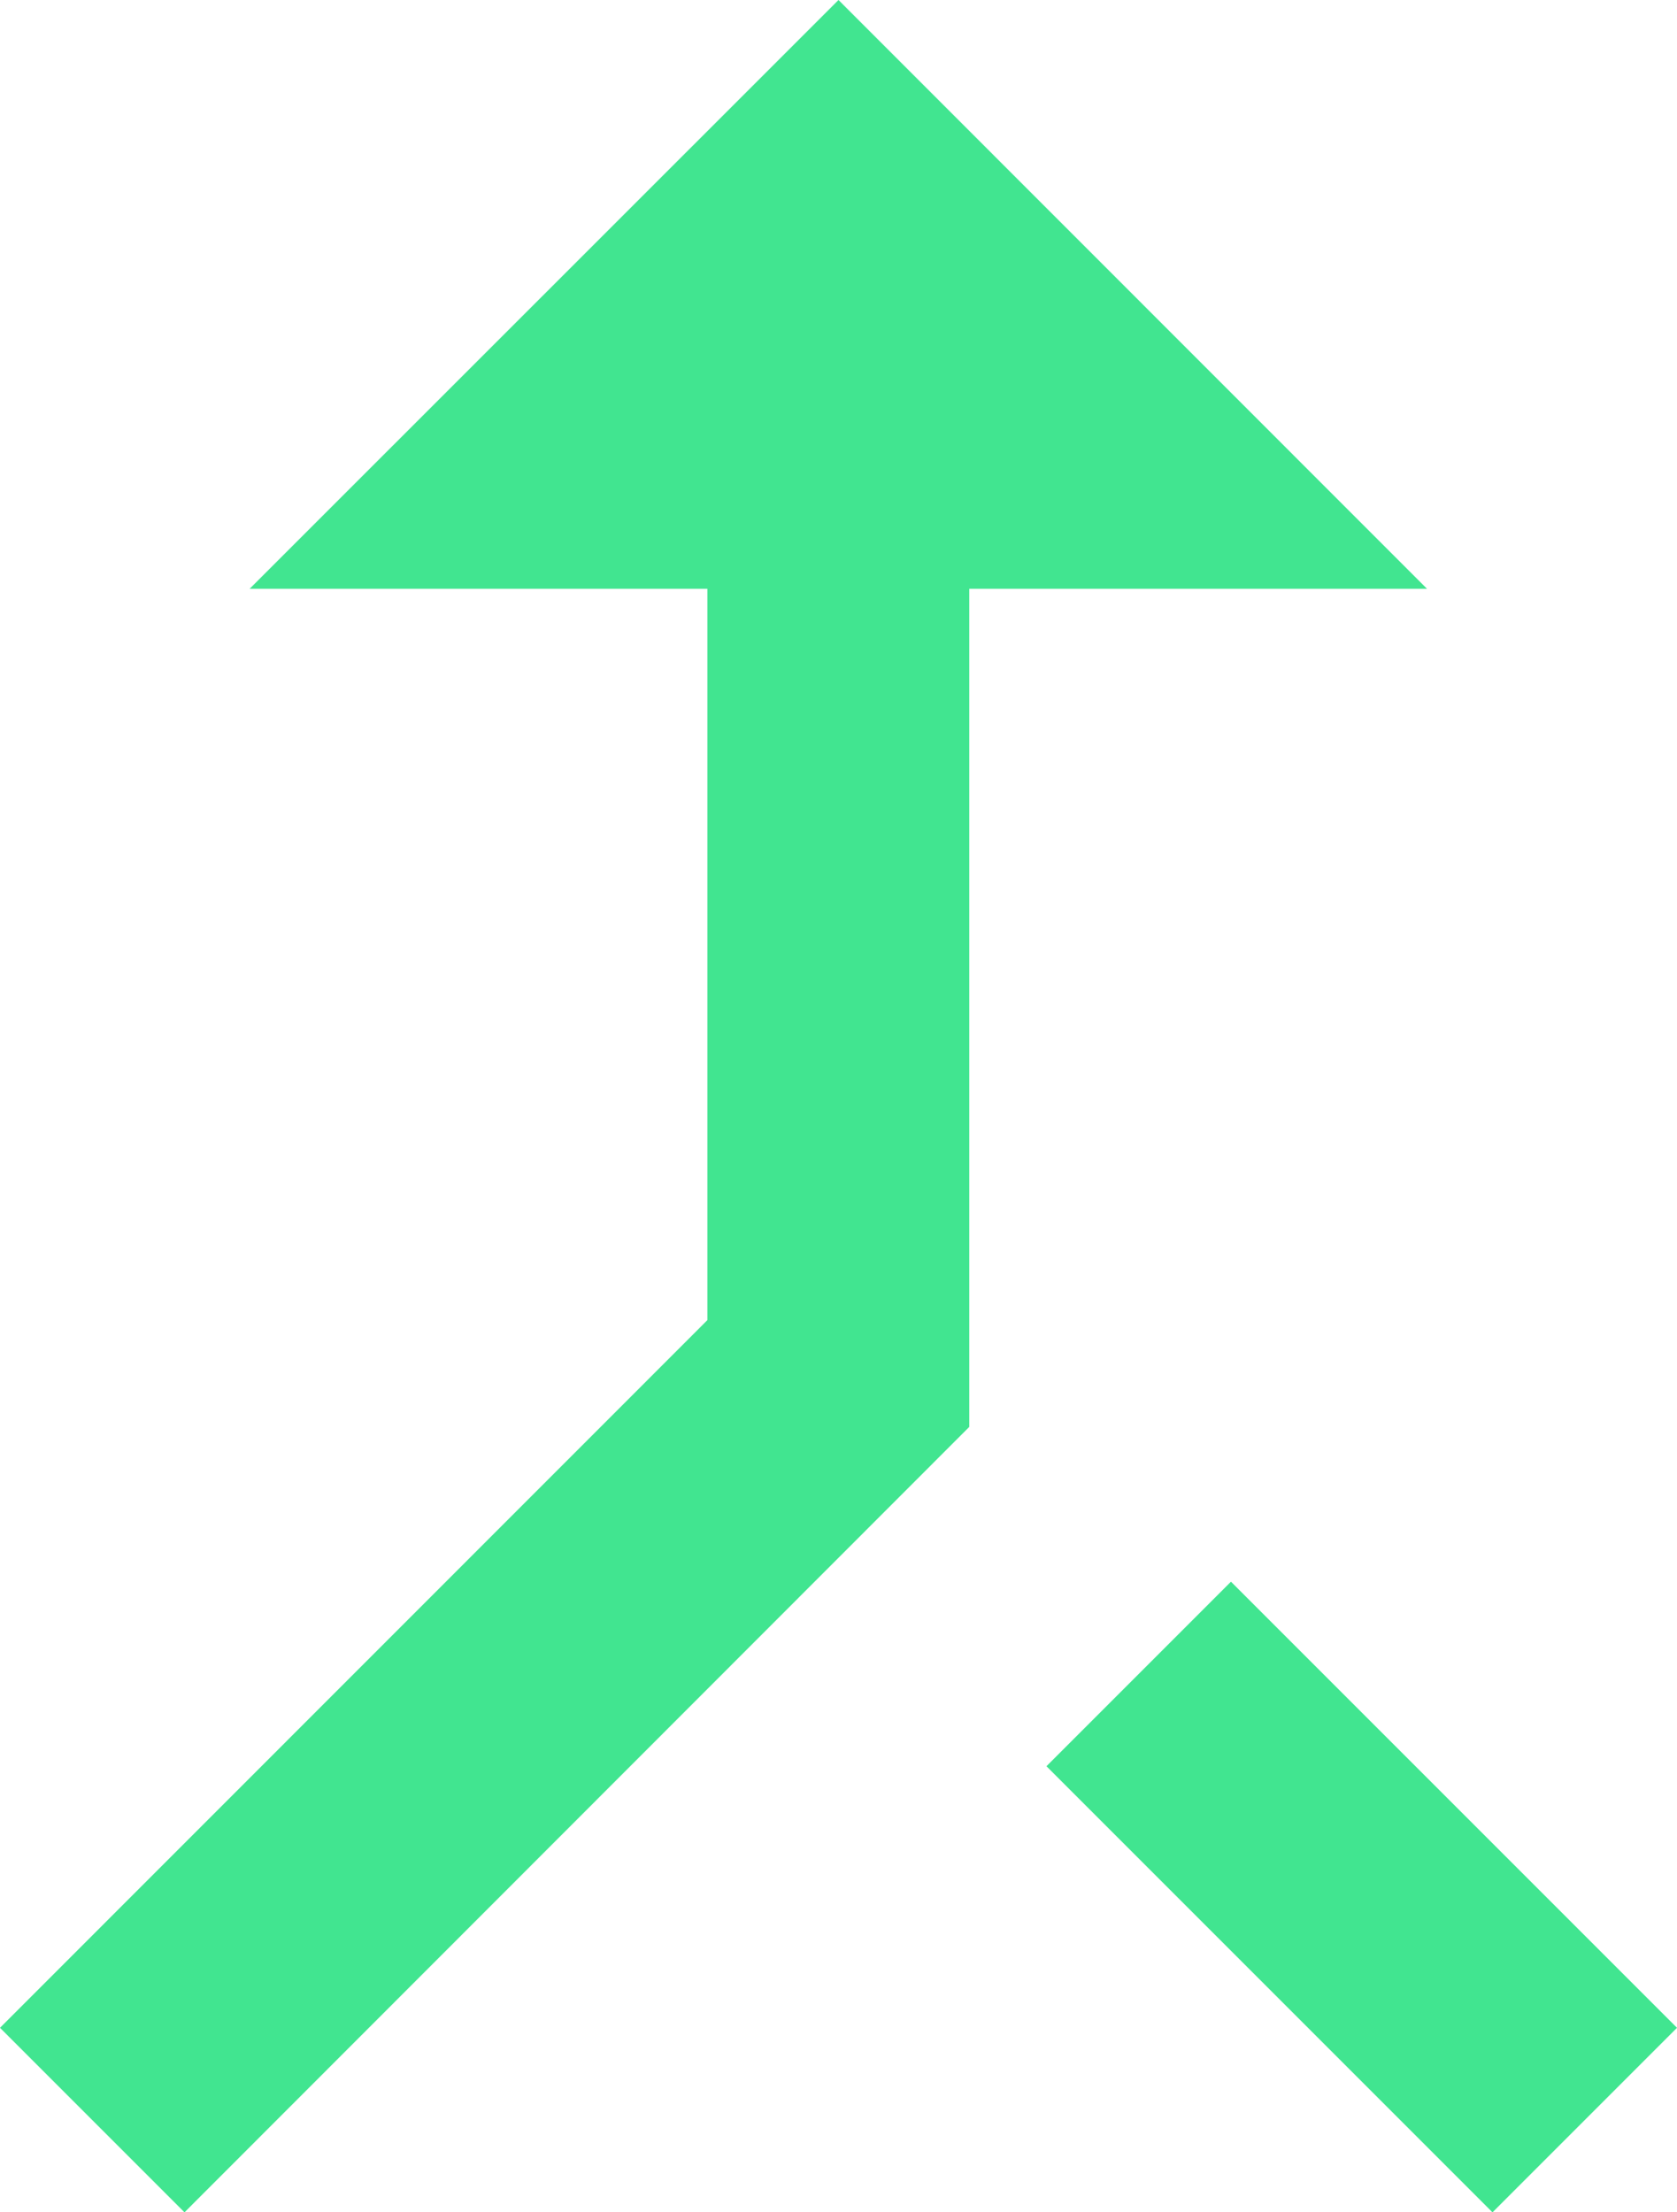 <svg xmlns="http://www.w3.org/2000/svg" width="9.58" height="12.636" viewBox="0 0 9.58 12.636">
  <path id="Icon_material-call-merge" data-name="Icon material-call-merge" d="M16.911,17.886l1.054-1.054-2.548-2.548-1.054,1.054Zm-7.1-9.273h2.615V12.79L8.385,16.832l1.054,1.054L13.922,13.4V8.613h2.615L13.175,5.25Z" transform="translate(-8.385 -5.25)" fill="#41e590"/>
</svg>
